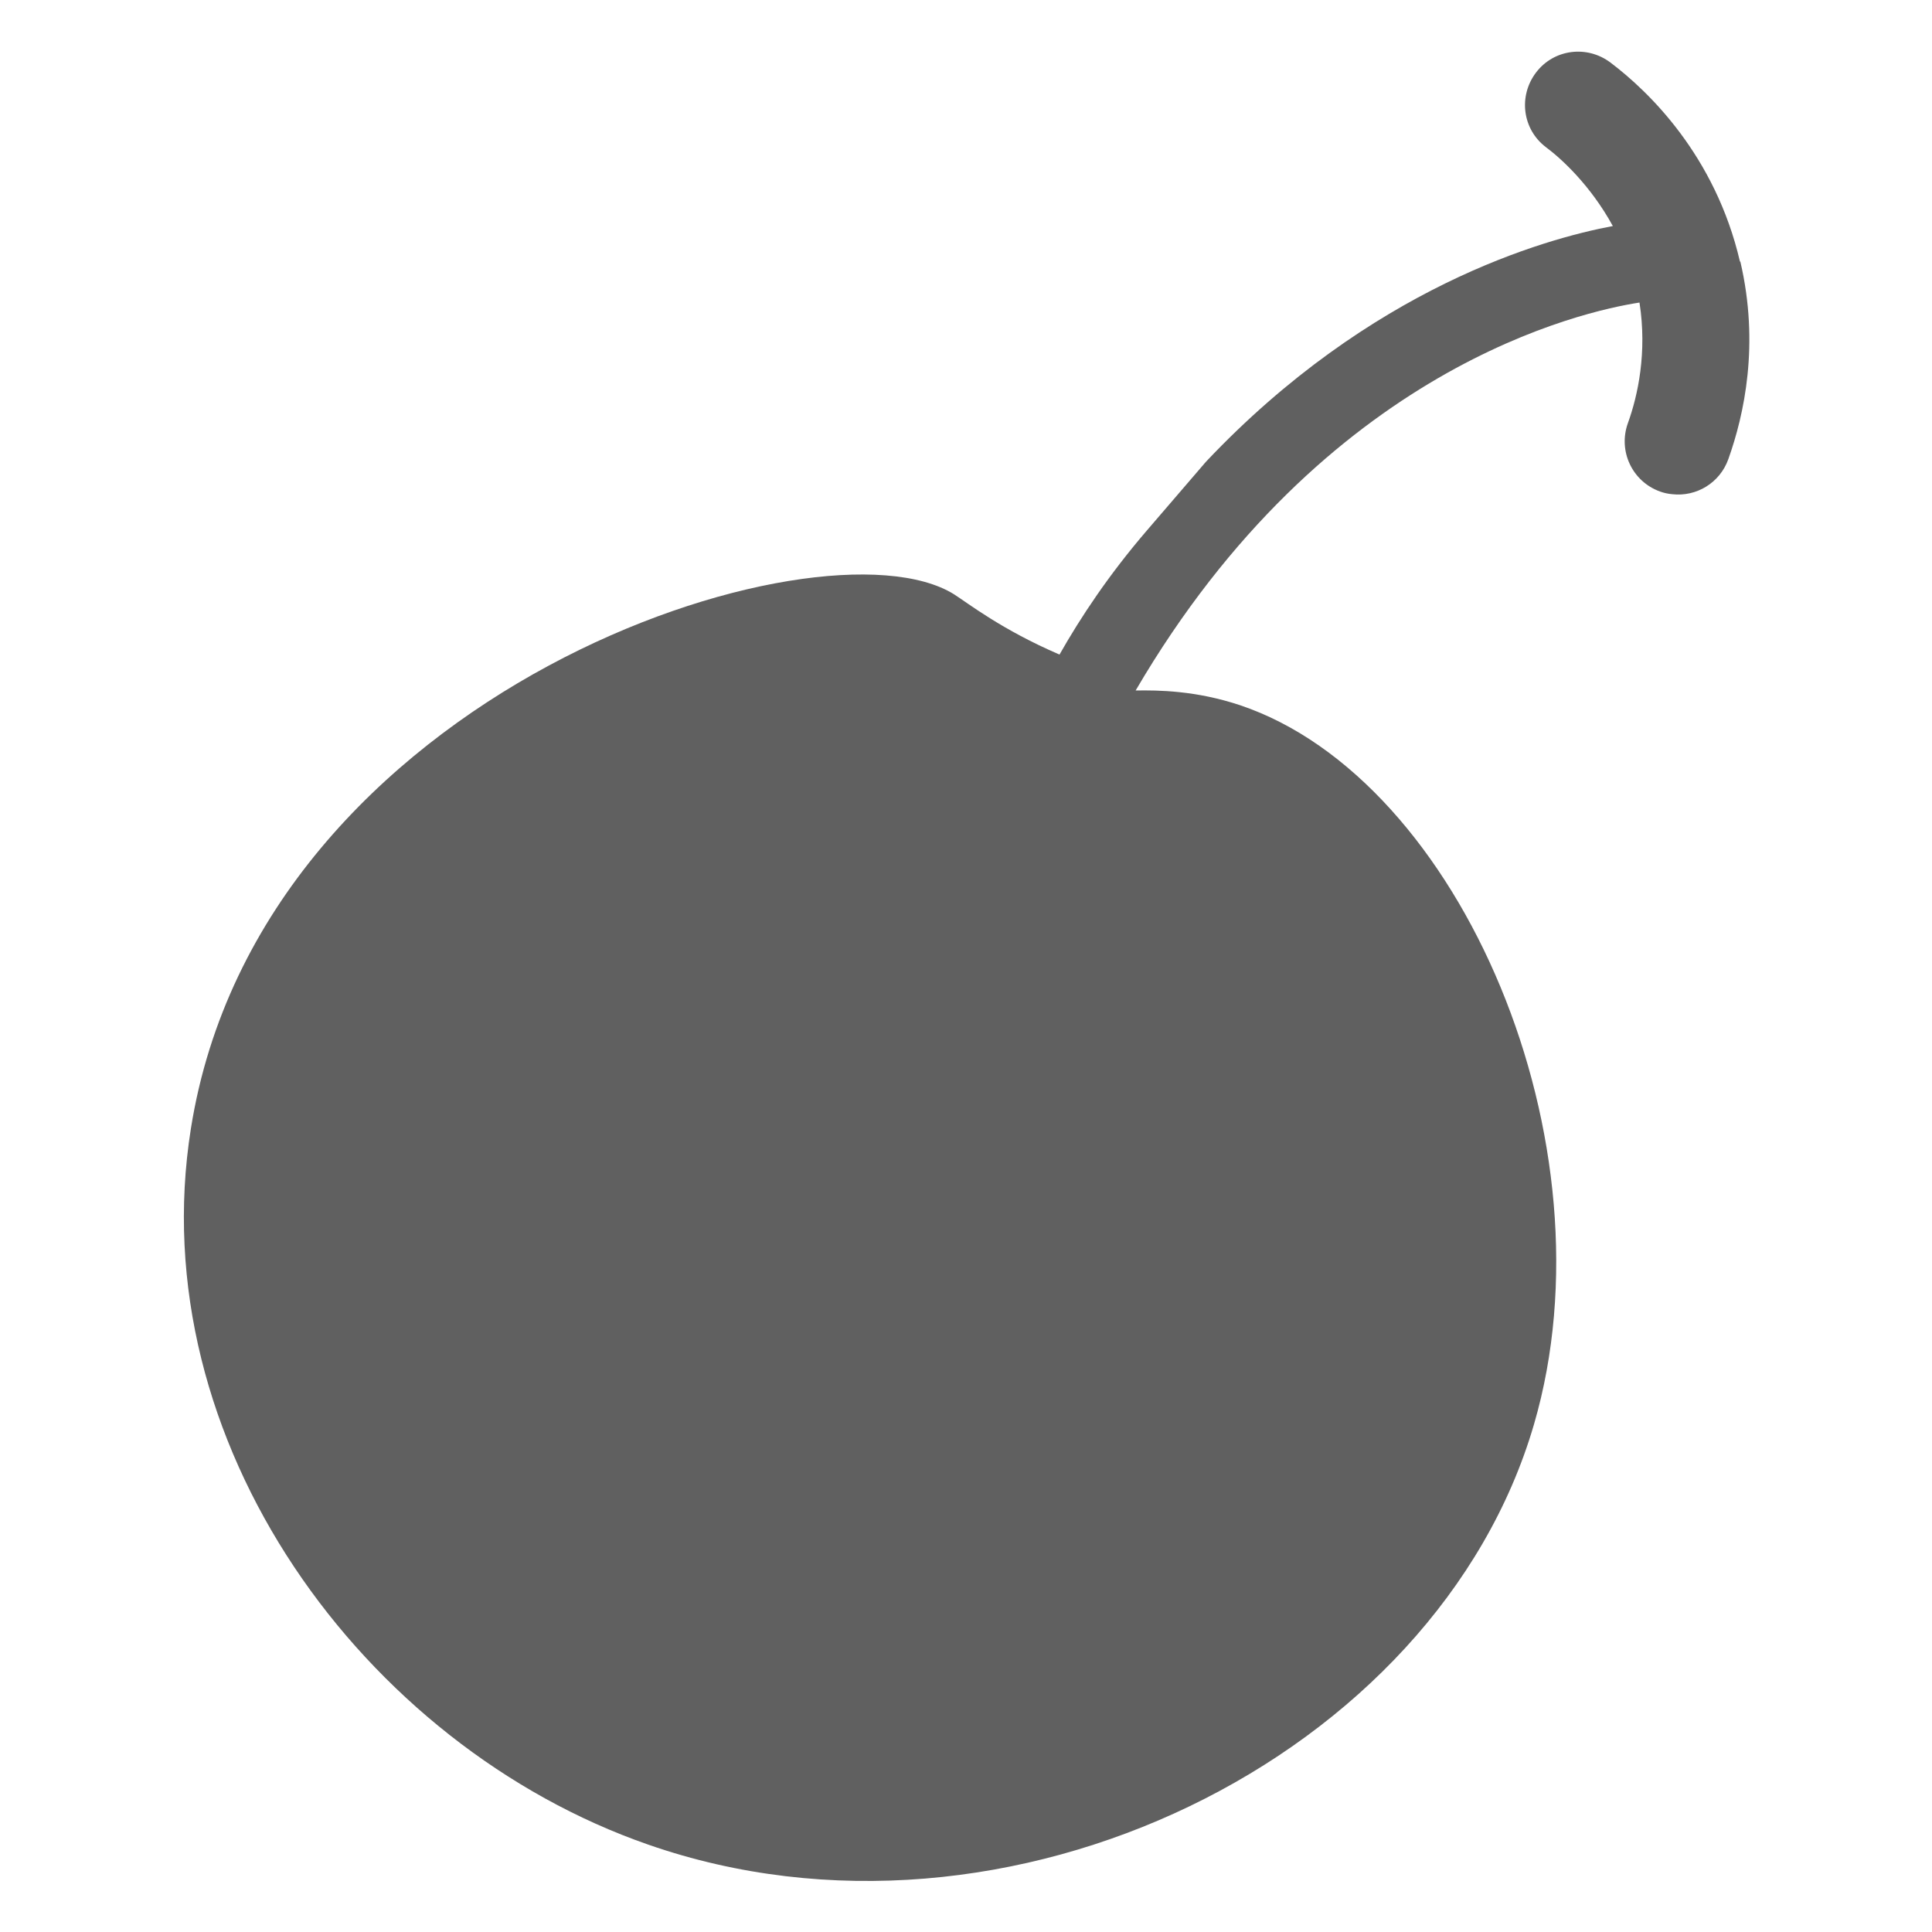 <?xml version="1.0" encoding="UTF-8"?><svg id="a" xmlns="http://www.w3.org/2000/svg" viewBox="0 0 50 50"><defs><style>.b{fill:#606060;}</style></defs><path class="b" d="M45.03,6.77c-.64-2.75-2.37-4.41-3.35-5.15-.61-.46-1.47-.35-1.93,.26-.46,.61-.35,1.47,.26,1.93,.39,.29,1.15,.98,1.73,2.04-1.77,.33-6.27,1.59-10.53,6.1-.51,.59-1.02,1.19-1.53,1.78-.98,1.14-1.71,2.24-2.26,3.21-1.49-.64-2.37-1.33-2.73-1.56-3.45-2.15-17.95,2.47-19.75,13.83-1.29,8.1,4.47,15.97,11.84,18.53,9.31,3.24,20.41-2.27,22.92-10.88,2.12-7.27-1.89-16.69-7.61-18.61-1.14-.38-2.12-.39-2.7-.38,4.9-8.38,11.61-9.82,13.04-10.04,.2,1.29-.04,2.4-.3,3.12-.26,.72,.11,1.51,.83,1.77,.11,.04,.21,.06,.32,.07,.62,.07,1.23-.29,1.45-.91,.41-1.15,.81-2.97,.31-5.11Z"/></svg>